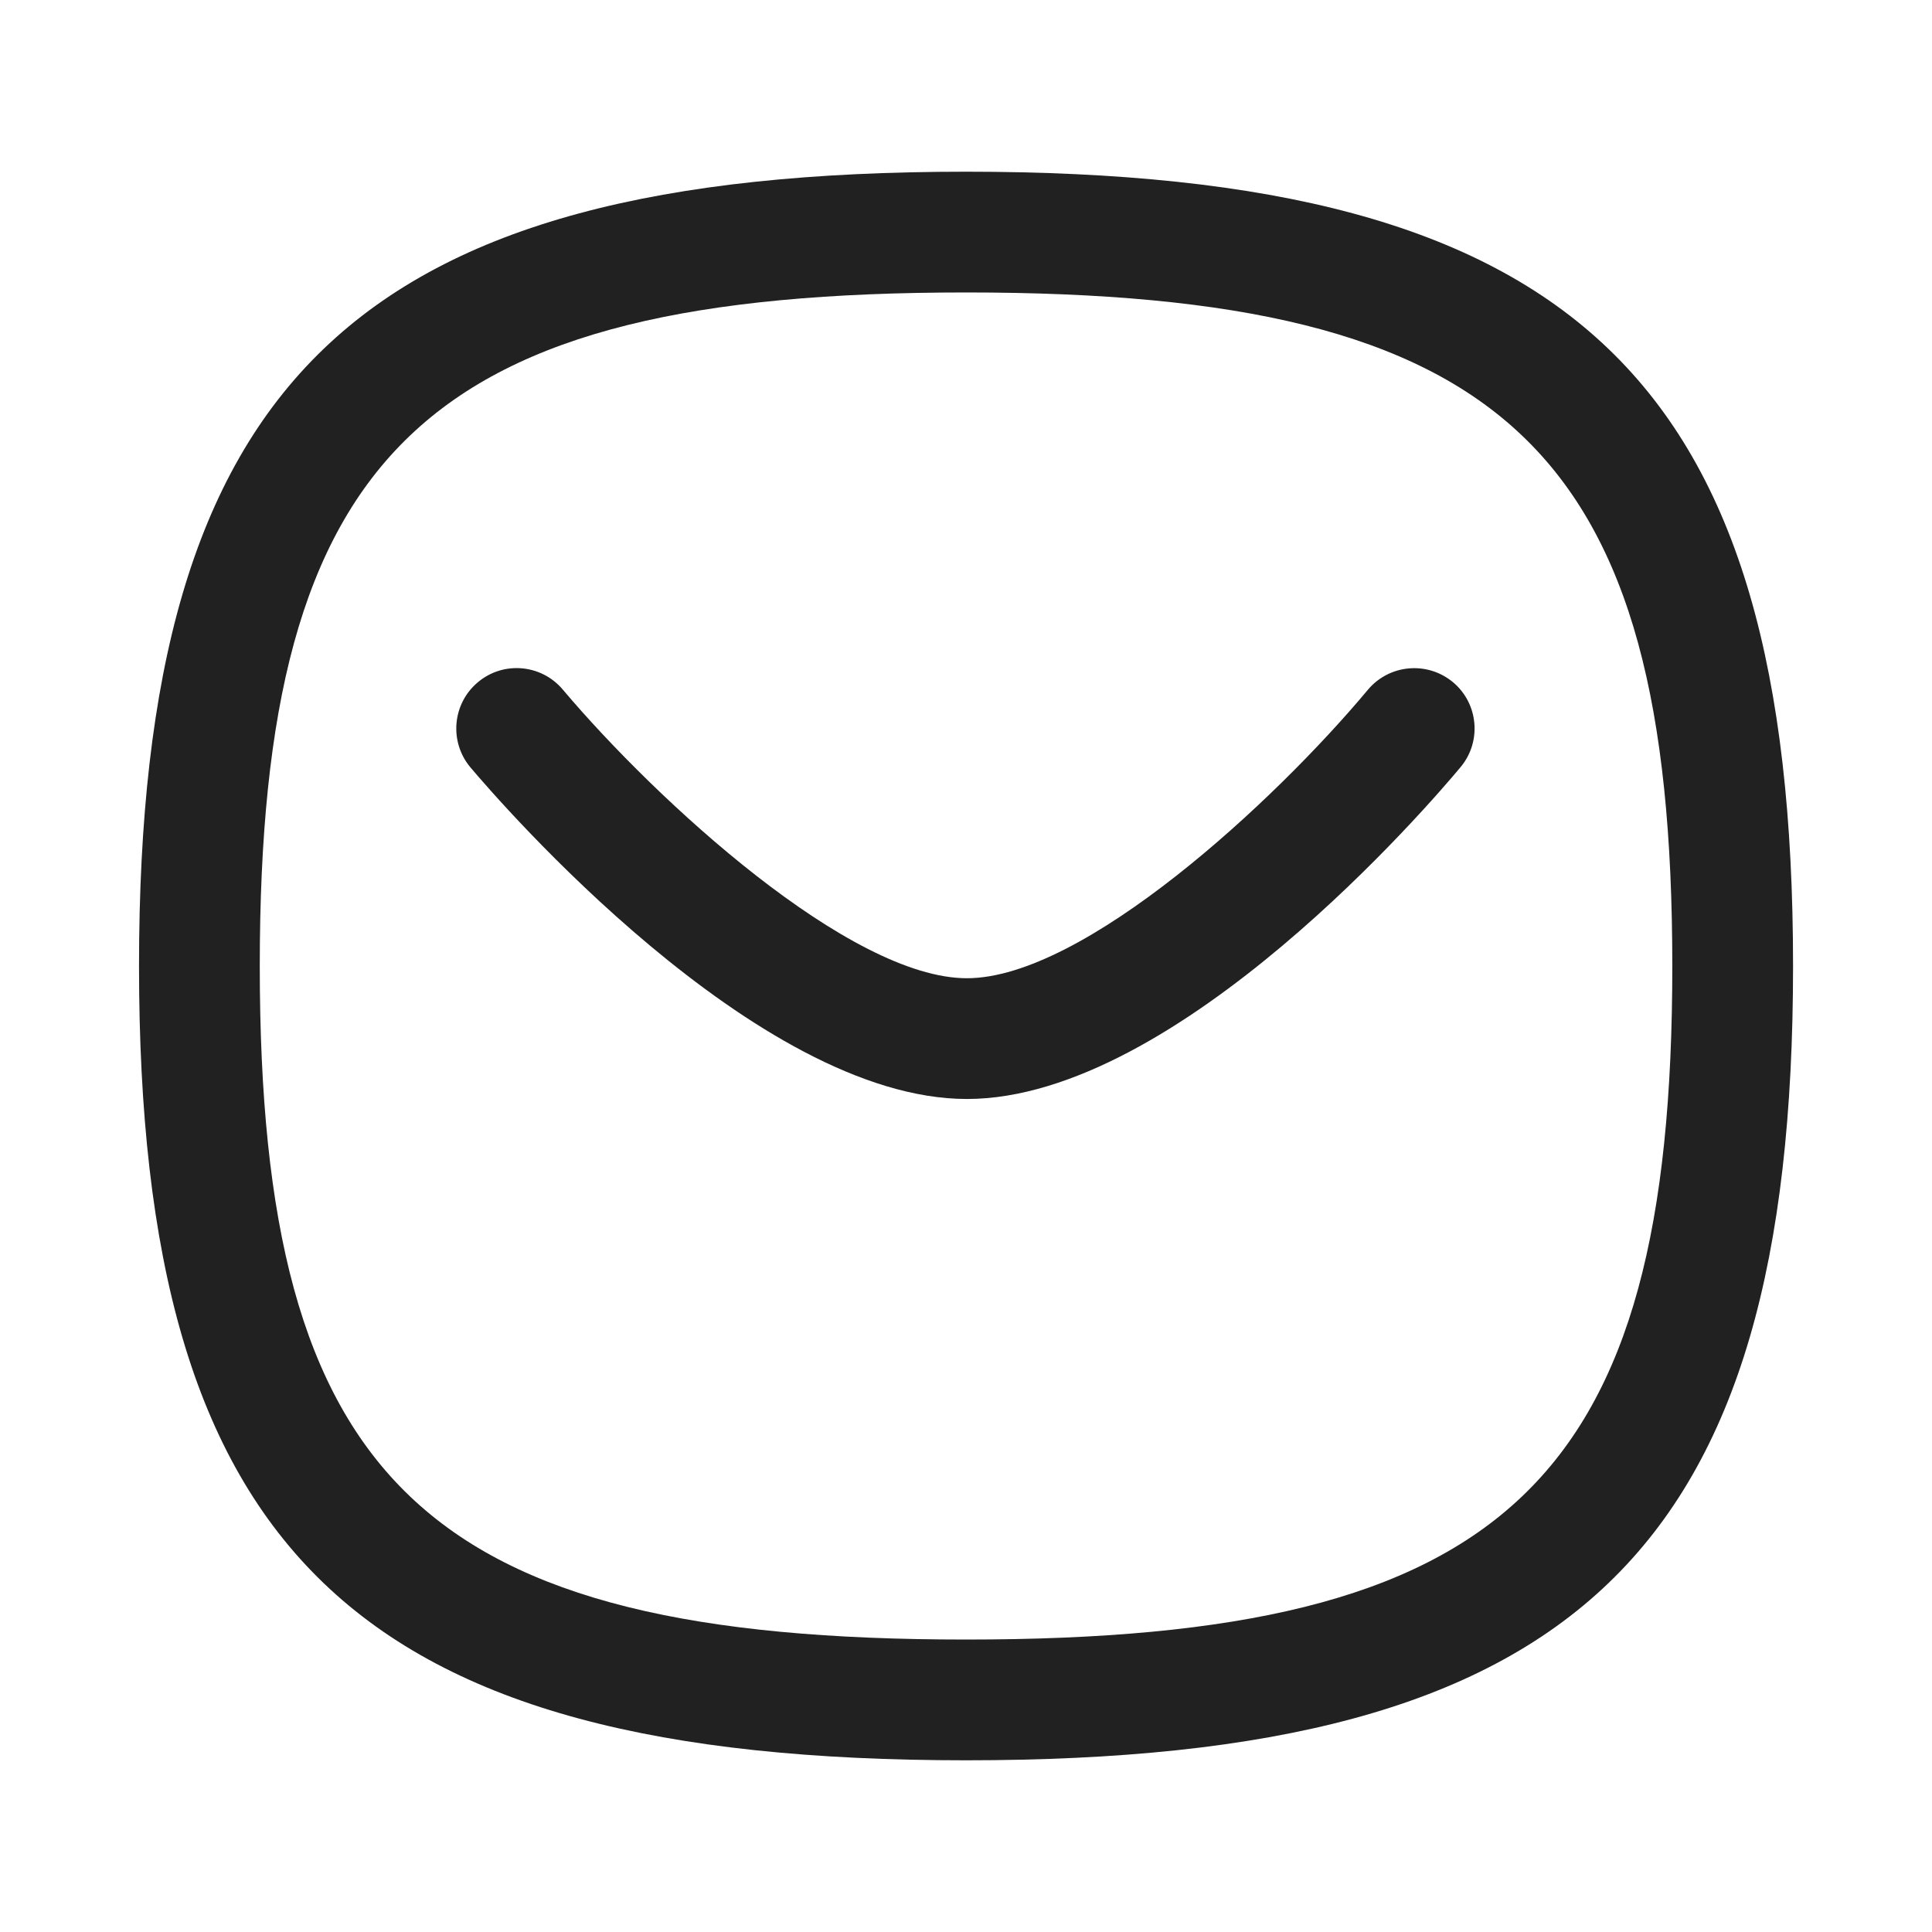 <svg width="24" height="24" viewBox="0 0 24 24" fill="none" xmlns="http://www.w3.org/2000/svg">
<path d="M5.844 9.533C6.2 9.954 9.391 13.652 12.011 13.652C14.634 13.652 17.793 9.951 18.144 9.529C18.409 9.212 18.366 8.739 18.049 8.474C17.729 8.209 17.258 8.252 16.992 8.569C15.836 9.954 13.461 12.152 12.011 12.152C10.559 12.152 8.162 9.952 6.991 8.566C6.724 8.249 6.251 8.209 5.935 8.476C5.618 8.743 5.578 9.216 5.844 9.533Z" fill="#212121"/>
<path fill-rule="evenodd" clip-rule="evenodd" d="M1.727 12C1.727 19.285 4.416 21.867 12 21.867C19.585 21.867 22.274 19.285 22.274 12C22.274 4.715 19.585 2.133 12 2.133C4.416 2.133 1.727 4.715 1.727 12ZM3.227 12C3.227 5.588 5.277 3.633 12 3.633C18.724 3.633 20.774 5.588 20.774 12C20.774 18.412 18.724 20.367 12 20.367C5.277 20.367 3.227 18.412 3.227 12Z" fill="#212121"/>
</svg>
